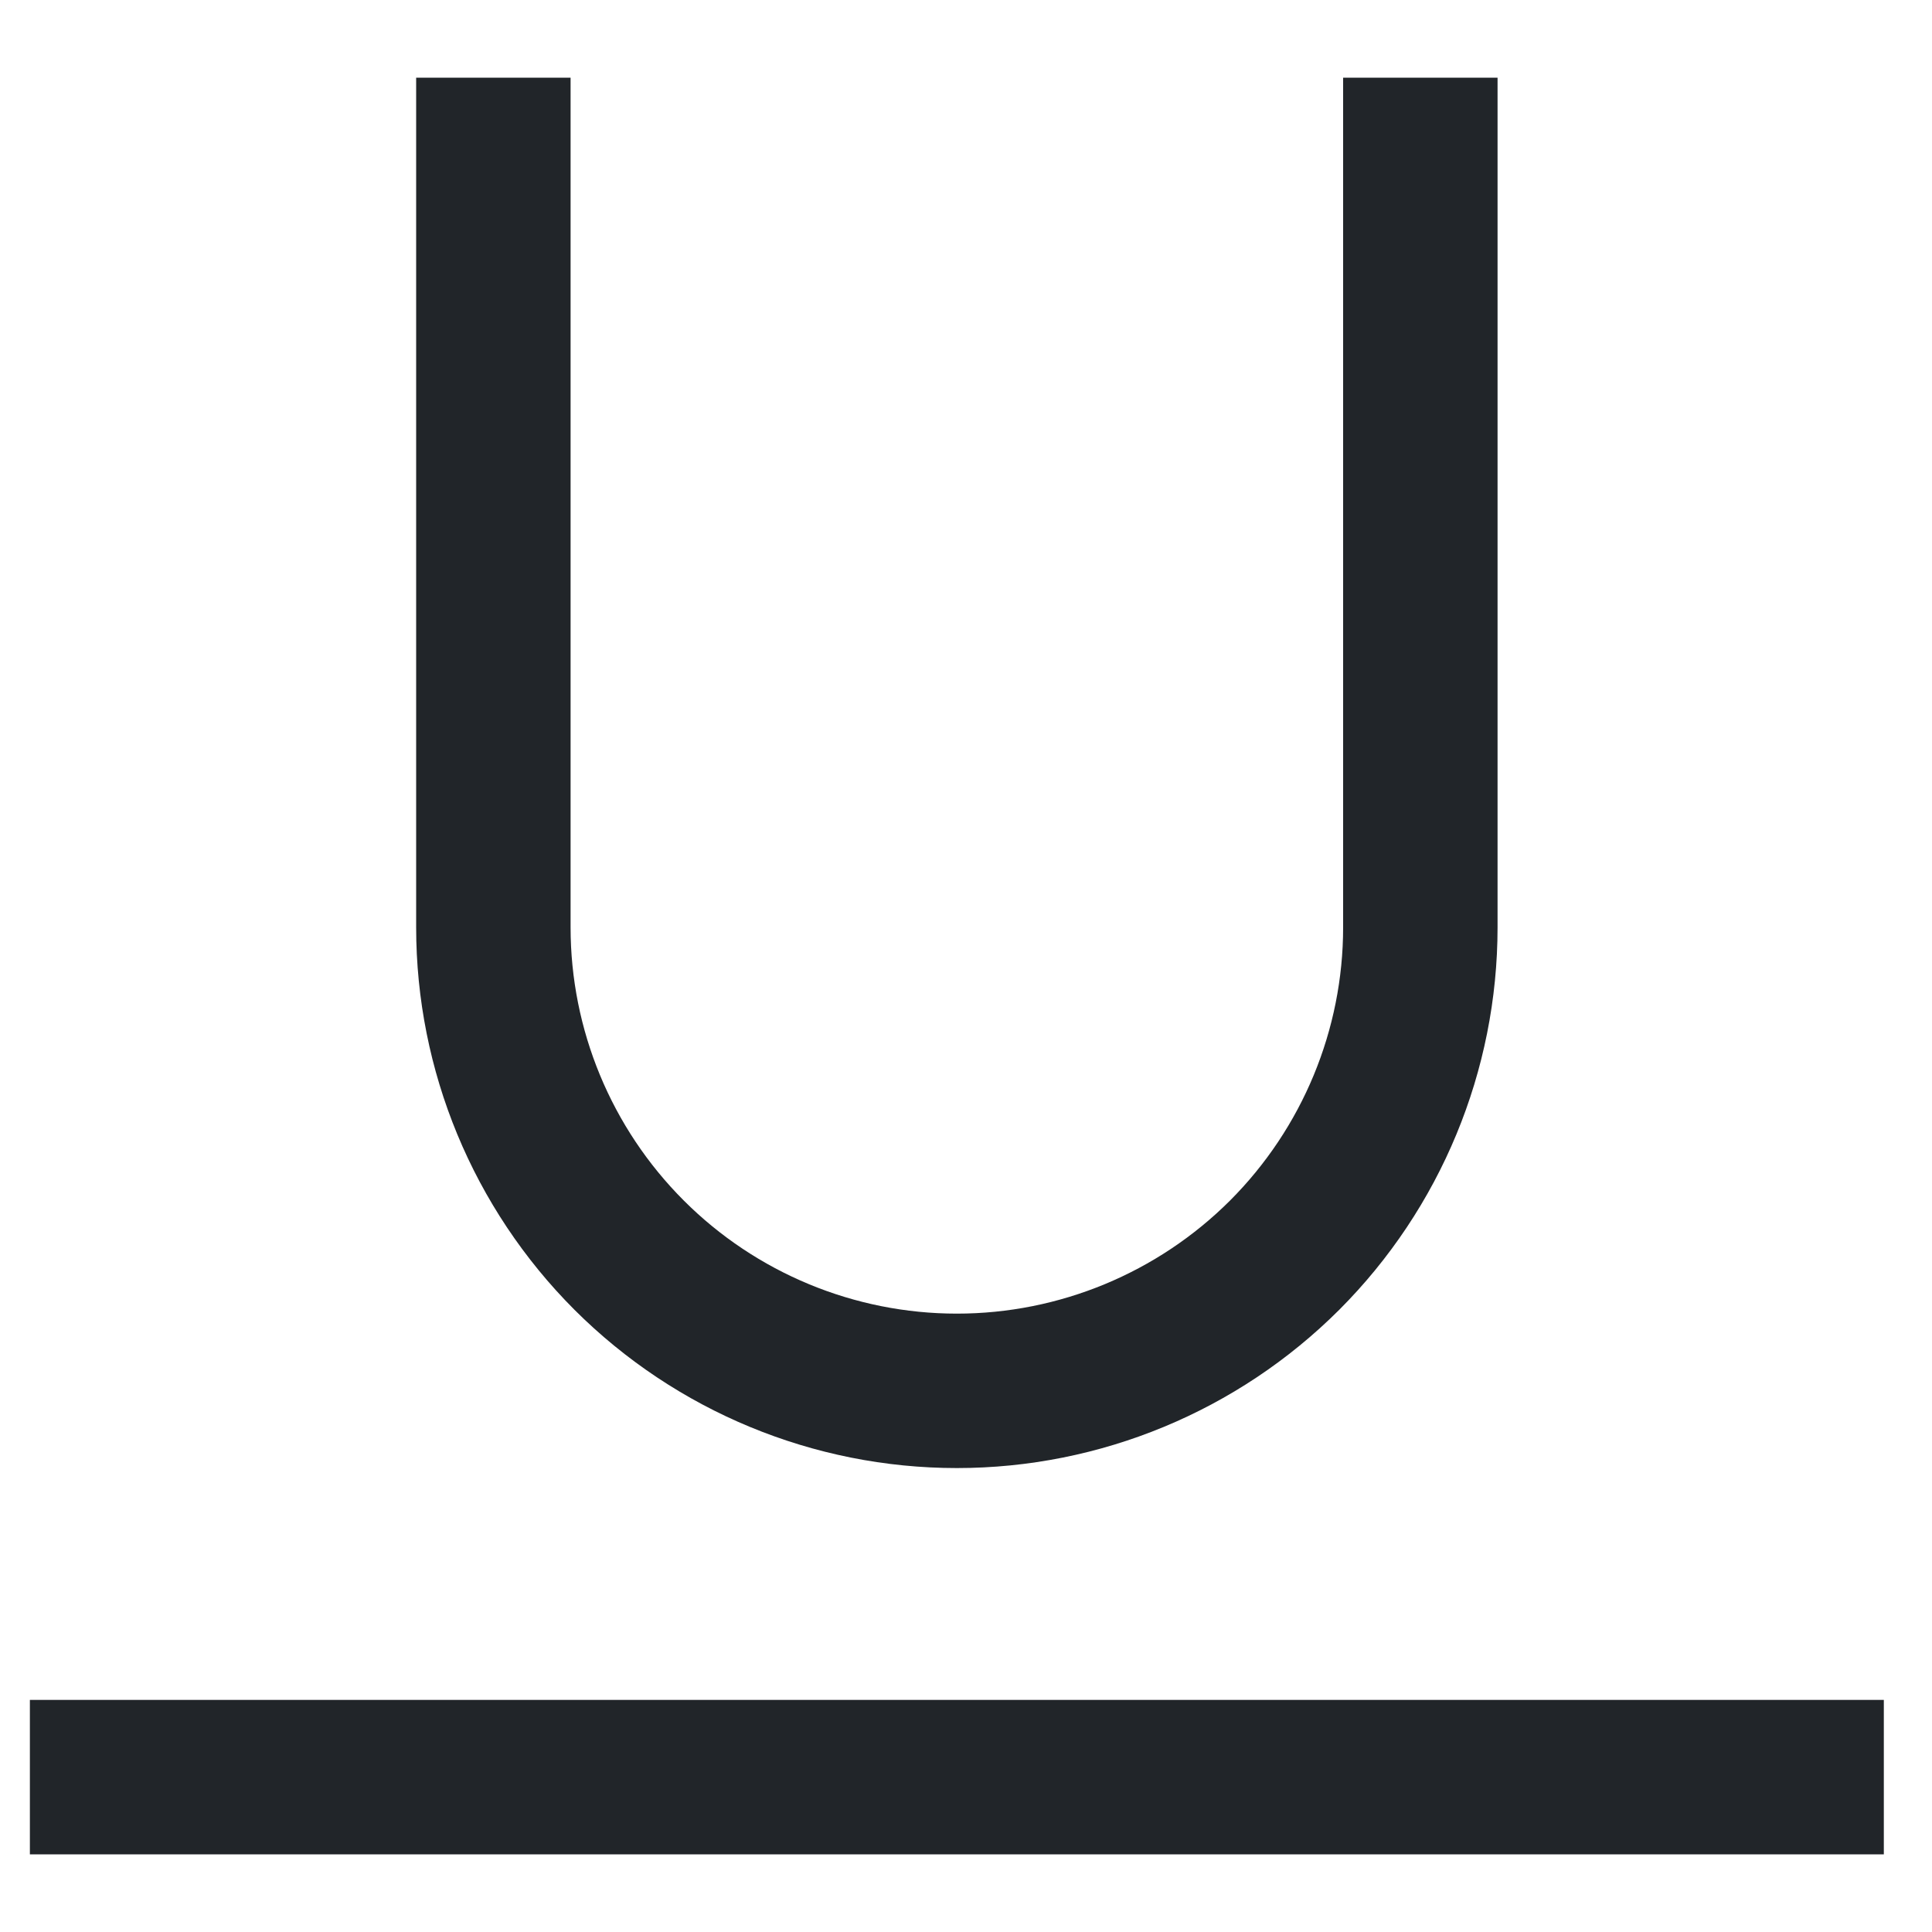 <svg width="15" height="15" viewBox="0 0 15 15" fill="none" xmlns="http://www.w3.org/2000/svg">
<path d="M0.232 13.198H14.626V14.397H0.232V13.198ZM7.429 11.398C6.316 11.398 5.248 10.956 4.46 10.169C3.673 9.381 3.231 8.314 3.231 7.2V0.603H4.43V7.2C4.43 7.995 4.746 8.758 5.309 9.321C5.871 9.883 6.634 10.199 7.429 10.199C8.224 10.199 8.987 9.883 9.55 9.321C10.112 8.758 10.428 7.995 10.428 7.2V0.603H11.627V7.2C11.627 8.314 11.185 9.381 10.398 10.169C9.61 10.956 8.542 11.398 7.429 11.398Z" fill="#212529"/>
</svg>
